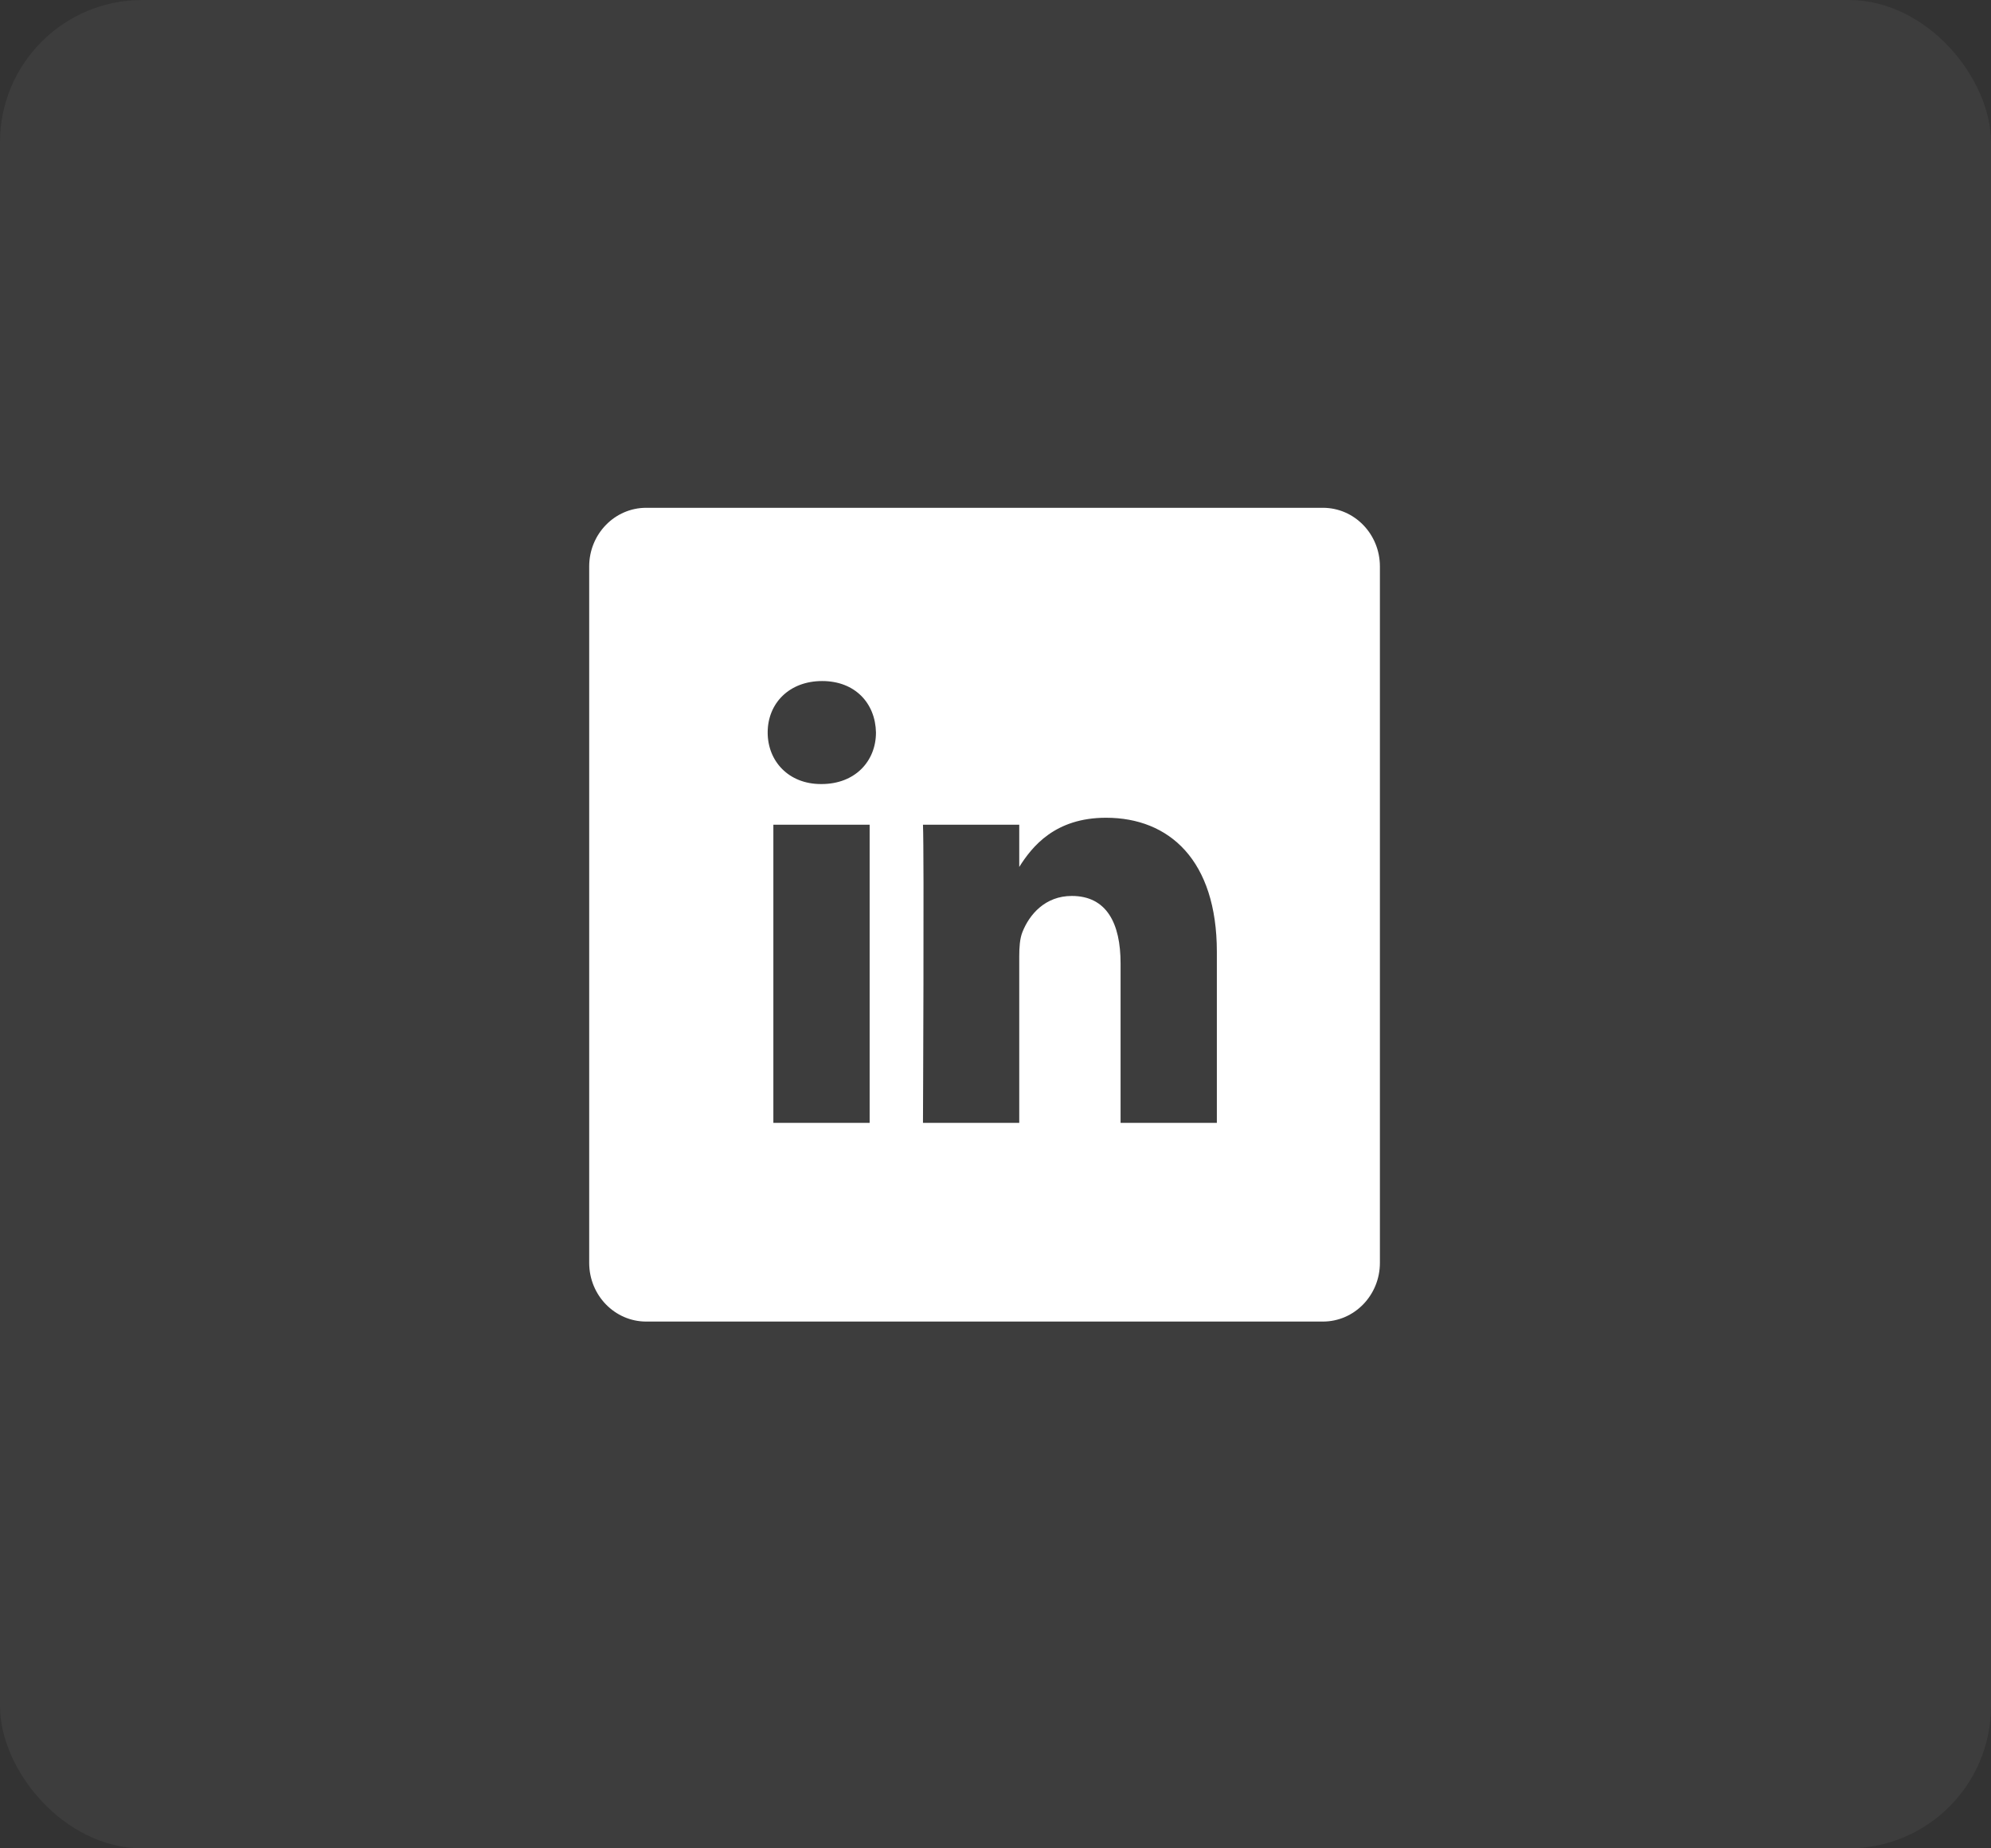 <svg width="28" height="26" viewBox="0 0 28 26" fill="none" xmlns="http://www.w3.org/2000/svg">
<rect x="0" y="0" width="28" height="26" fill="#333333" stroke="none"/>
<g id="Group 1111111171">
<rect id="Rectangle 4482" width="28" height="26" rx="2" fill="white" fill-opacity="0.05"/>
<path id="Vector" d="M18.604 7.143H9.088C8.645 7.143 8.286 7.512 8.286 7.968V17.764C8.286 18.22 8.645 18.59 9.088 18.59H18.604C19.047 18.59 19.406 18.22 19.406 17.764V7.968C19.406 7.512 19.047 7.143 18.604 7.143V7.143ZM12.23 15.795H10.876V11.601H12.23V15.795ZM11.553 11.029H11.545C11.09 11.029 10.796 10.707 10.796 10.304C10.796 9.893 11.099 9.58 11.562 9.58C12.026 9.58 12.311 9.893 12.319 10.304C12.319 10.707 12.026 11.029 11.553 11.029ZM17.113 15.795H15.759V13.552C15.759 12.988 15.563 12.603 15.073 12.603C14.699 12.603 14.476 12.863 14.378 13.113C14.342 13.203 14.334 13.328 14.334 13.453V15.795H12.98C12.98 15.795 12.998 11.995 12.98 11.601H14.334V12.195C14.514 11.909 14.836 11.503 15.554 11.503C16.445 11.503 17.113 12.102 17.113 13.39V15.795Z" fill="white"/>
</g>
</svg>
